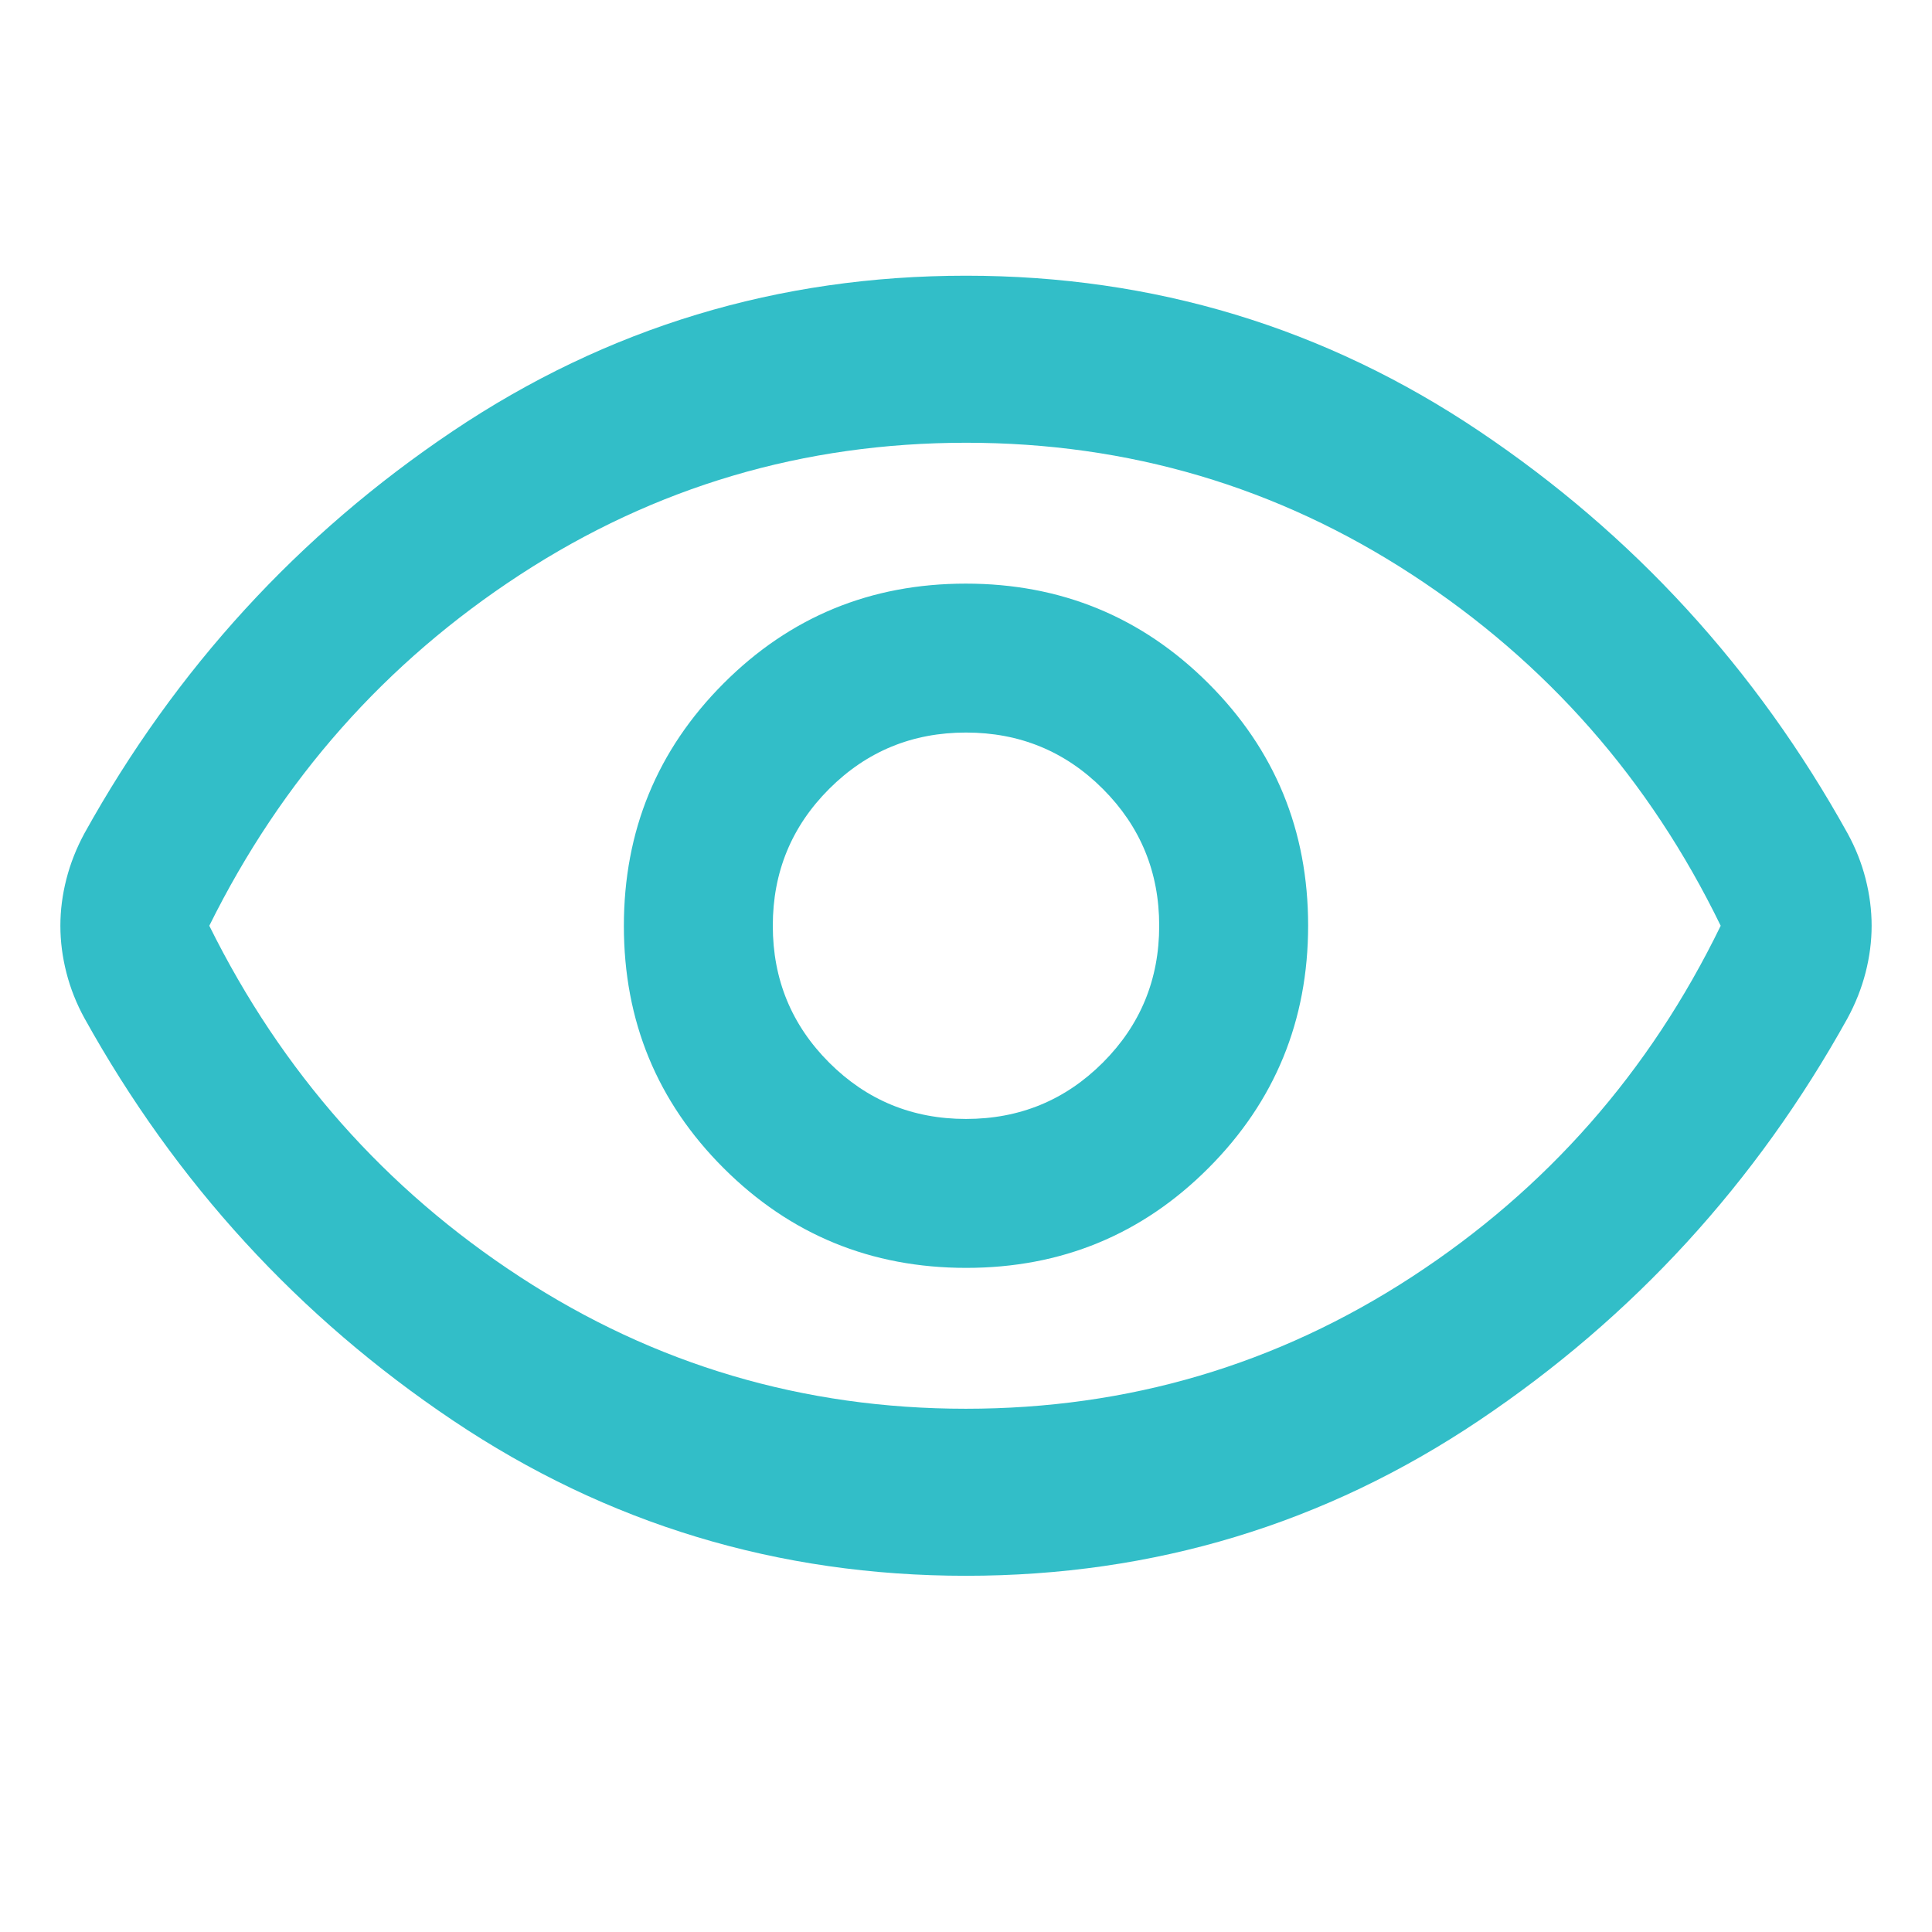 <svg xmlns="http://www.w3.org/2000/svg" height="48" viewBox="0 -960 960 960" width="48"><path fill="rgb(50, 190, 200)" d="M480.12-330q70.88 0 120.38-49.62t49.5-120.5q0-70.88-49.62-120.38T479.88-670Q409-670 359.5-620.38T310-499.88q0 70.88 49.62 120.38t120.5 49.5Zm-.12-74q-40 0-68-28t-28-68q0-40 28-68t68-28q40 0 68 28t28 68q0 40-28 68t-68 28Zm0 227q-140 0-254.95-77.18Q110.1-331.35 42-454q-6-10.92-9-22.66-3-11.75-3-23.32t3-23.26q3-11.69 9-22.76 68.1-122.65 183.05-199.82Q340-823 480-823t254.95 77.18Q849.9-668.65 918-546q6 10.92 9 22.66 3 11.75 3 23.32t-3 23.26q-3 11.69-9 22.76-68.1 122.65-183.05 199.82Q620-177 480-177Zm0-323Zm-.08 240Q601-260 701.5-325.5 802-391 855-500q-53-109-153.42-174.5Q601.16-740 480.08-740T258.5-674.5Q158-609 104-500q54 109 154.42 174.5Q358.84-260 479.92-260Z"/></svg>